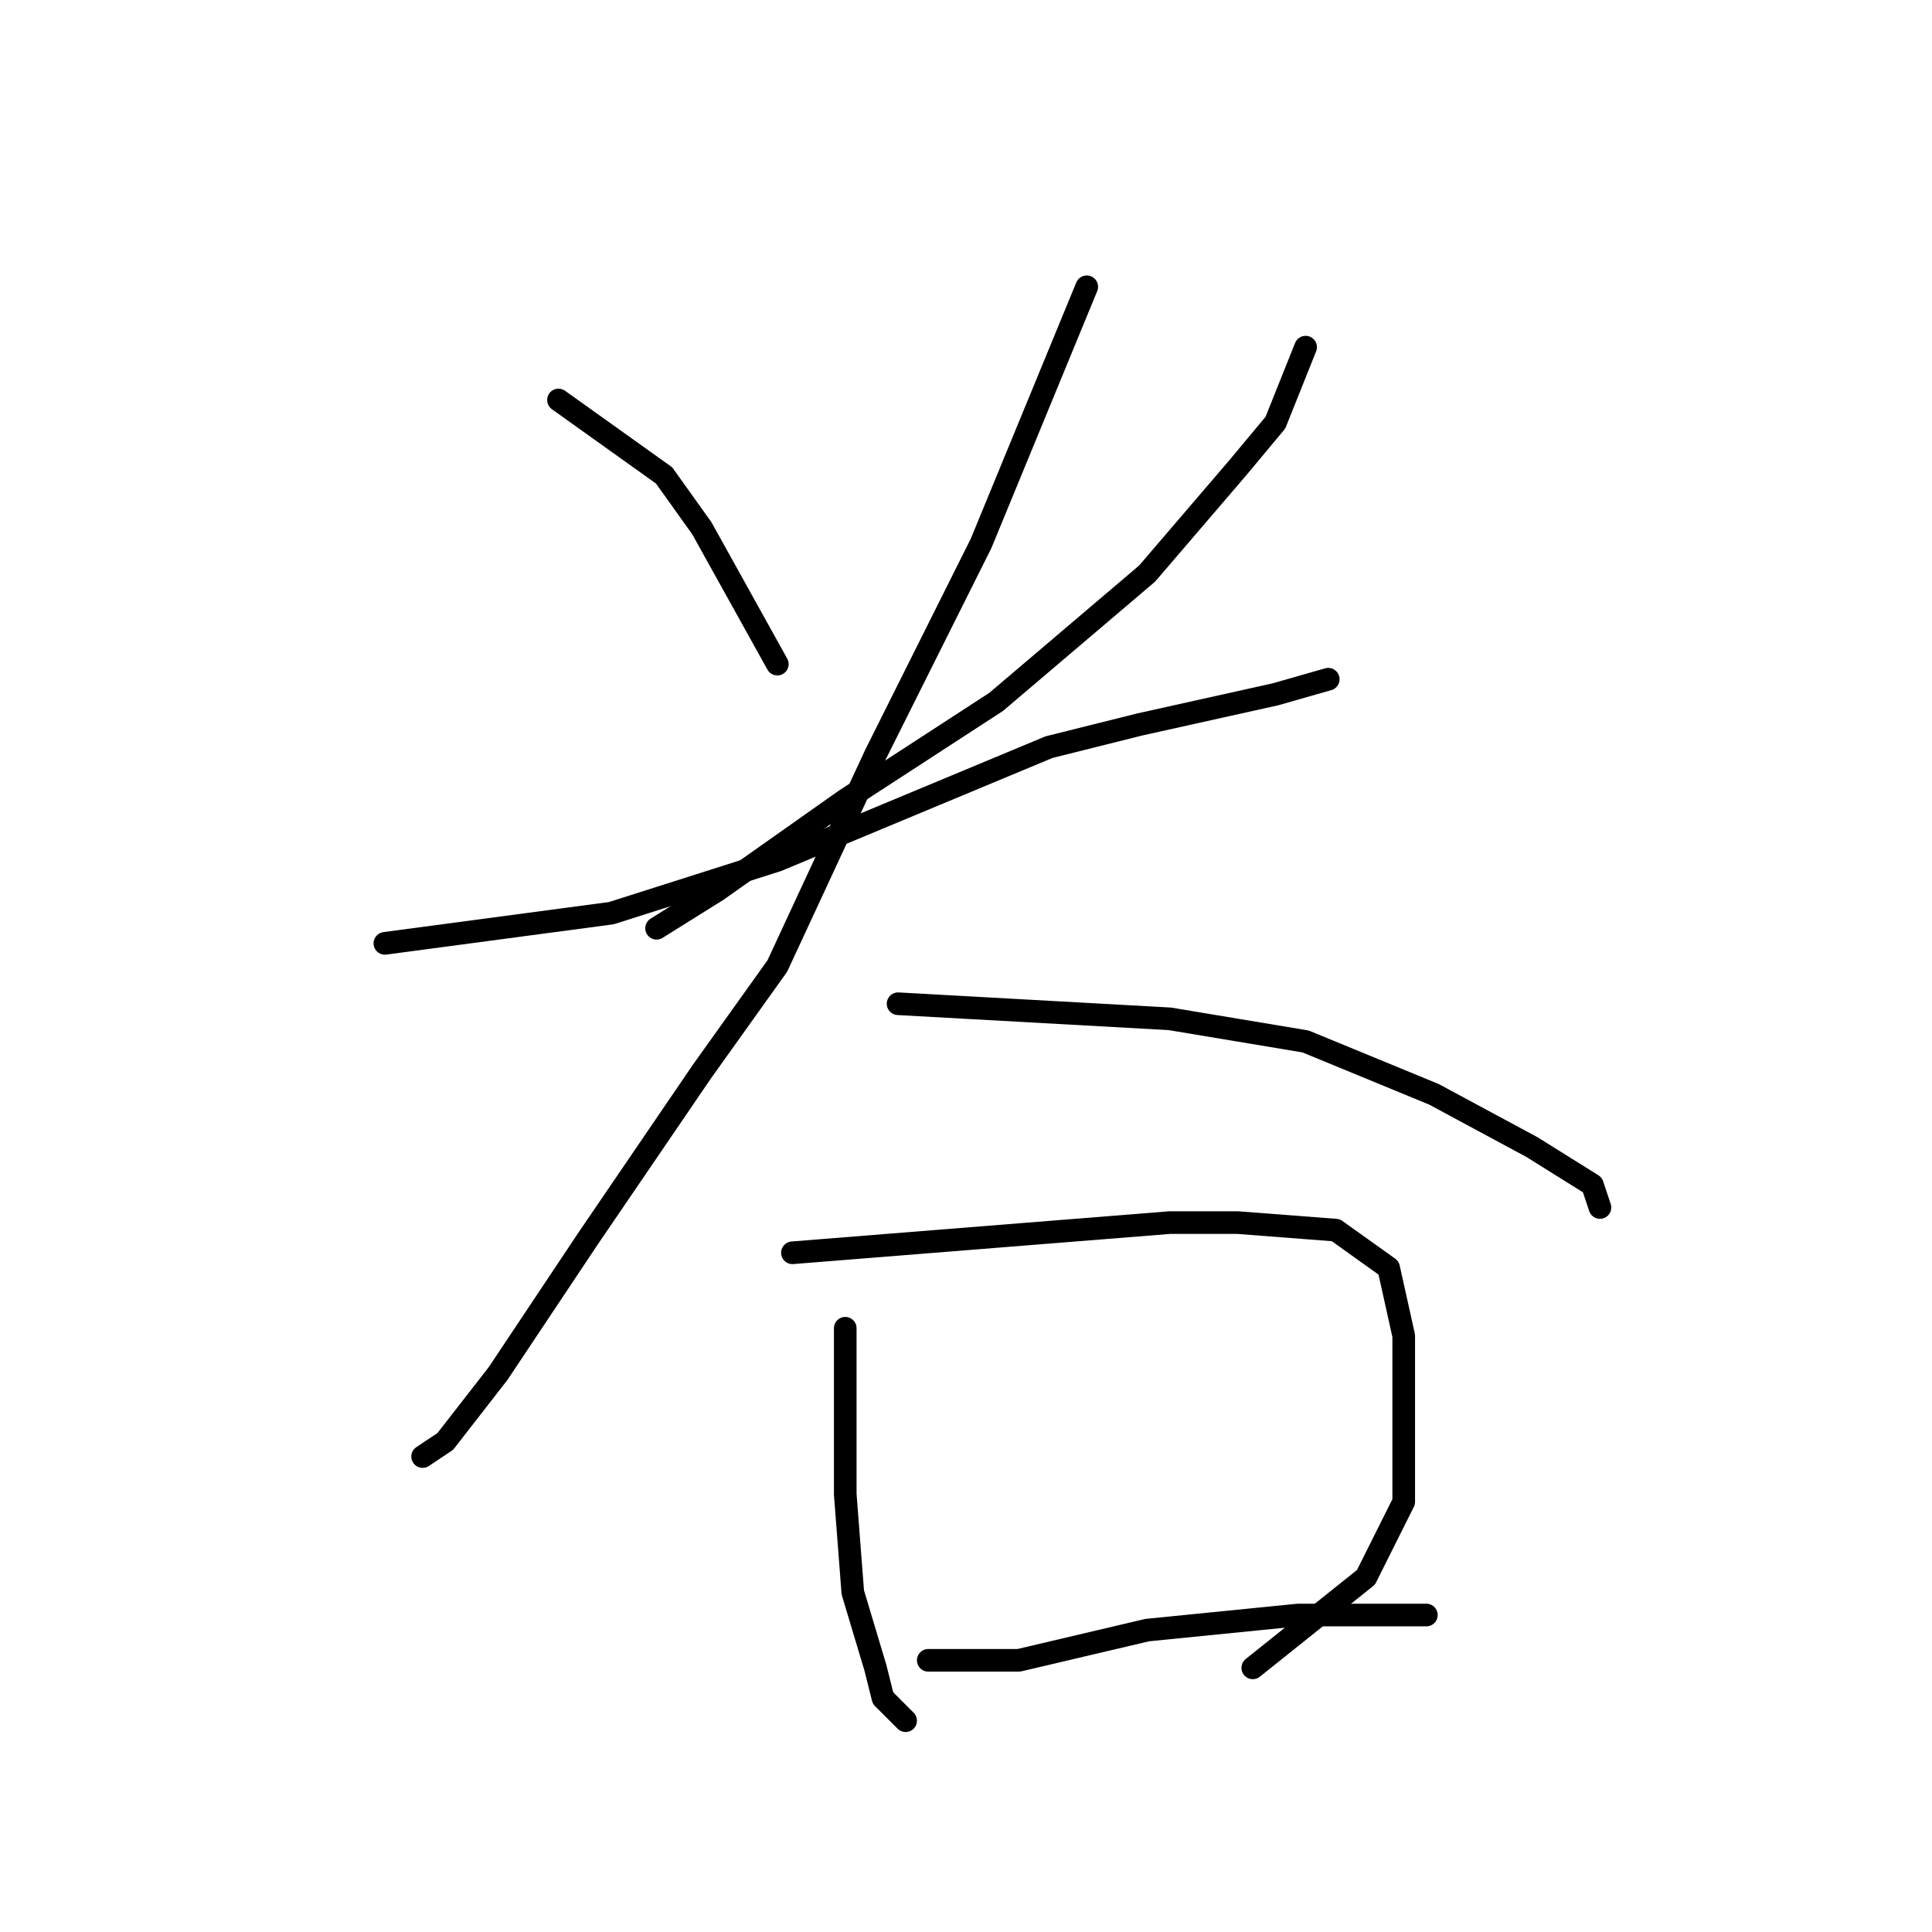 <?xml version="1.0" standalone="no"?>
    <svg width="256" height="256" xmlns="http://www.w3.org/2000/svg" version="1.1">
    <polyline stroke="black" stroke-width="3" stroke-linecap="round" fill="transparent" stroke-linejoin="round" points="74 53 81 58 88 63 93 70 103 88 103 88 " />
        <polyline stroke="black" stroke-width="3" stroke-linecap="round" fill="transparent" stroke-linejoin="round" points="173 46 171 51 169 56 164 62 152 76 132 93 112 106 95 118 87 123 87 123 " />
        <polyline stroke="black" stroke-width="3" stroke-linecap="round" fill="transparent" stroke-linejoin="round" points="51 125 66 123 81 121 103 114 139 99 151 96 169 92 176 90 176 90 " />
        <polyline stroke="black" stroke-width="3" stroke-linecap="round" fill="transparent" stroke-linejoin="round" points="144 38 137 55 130 72 116 100 103 128 93 142 78 164 66 182 59 191 56 193 56 193 " />
        <polyline stroke="black" stroke-width="3" stroke-linecap="round" fill="transparent" stroke-linejoin="round" points="119 133 137 134 155 135 173 138 190 145 203 152 211 157 212 160 212 160 " />
        <polyline stroke="black" stroke-width="3" stroke-linecap="round" fill="transparent" stroke-linejoin="round" points="112 176 112 187 112 198 113 211 116 221 117 225 120 228 120 228 " />
        <polyline stroke="black" stroke-width="3" stroke-linecap="round" fill="transparent" stroke-linejoin="round" points="105 166 130 164 155 162 164 162 177 163 184 168 186 177 186 188 186 199 181 209 171 217 166 221 166 221 " />
        <polyline stroke="black" stroke-width="3" stroke-linecap="round" fill="transparent" stroke-linejoin="round" points="123 220 129 220 135 220 152 216 172 214 189 214 189 214 " />
        </svg>